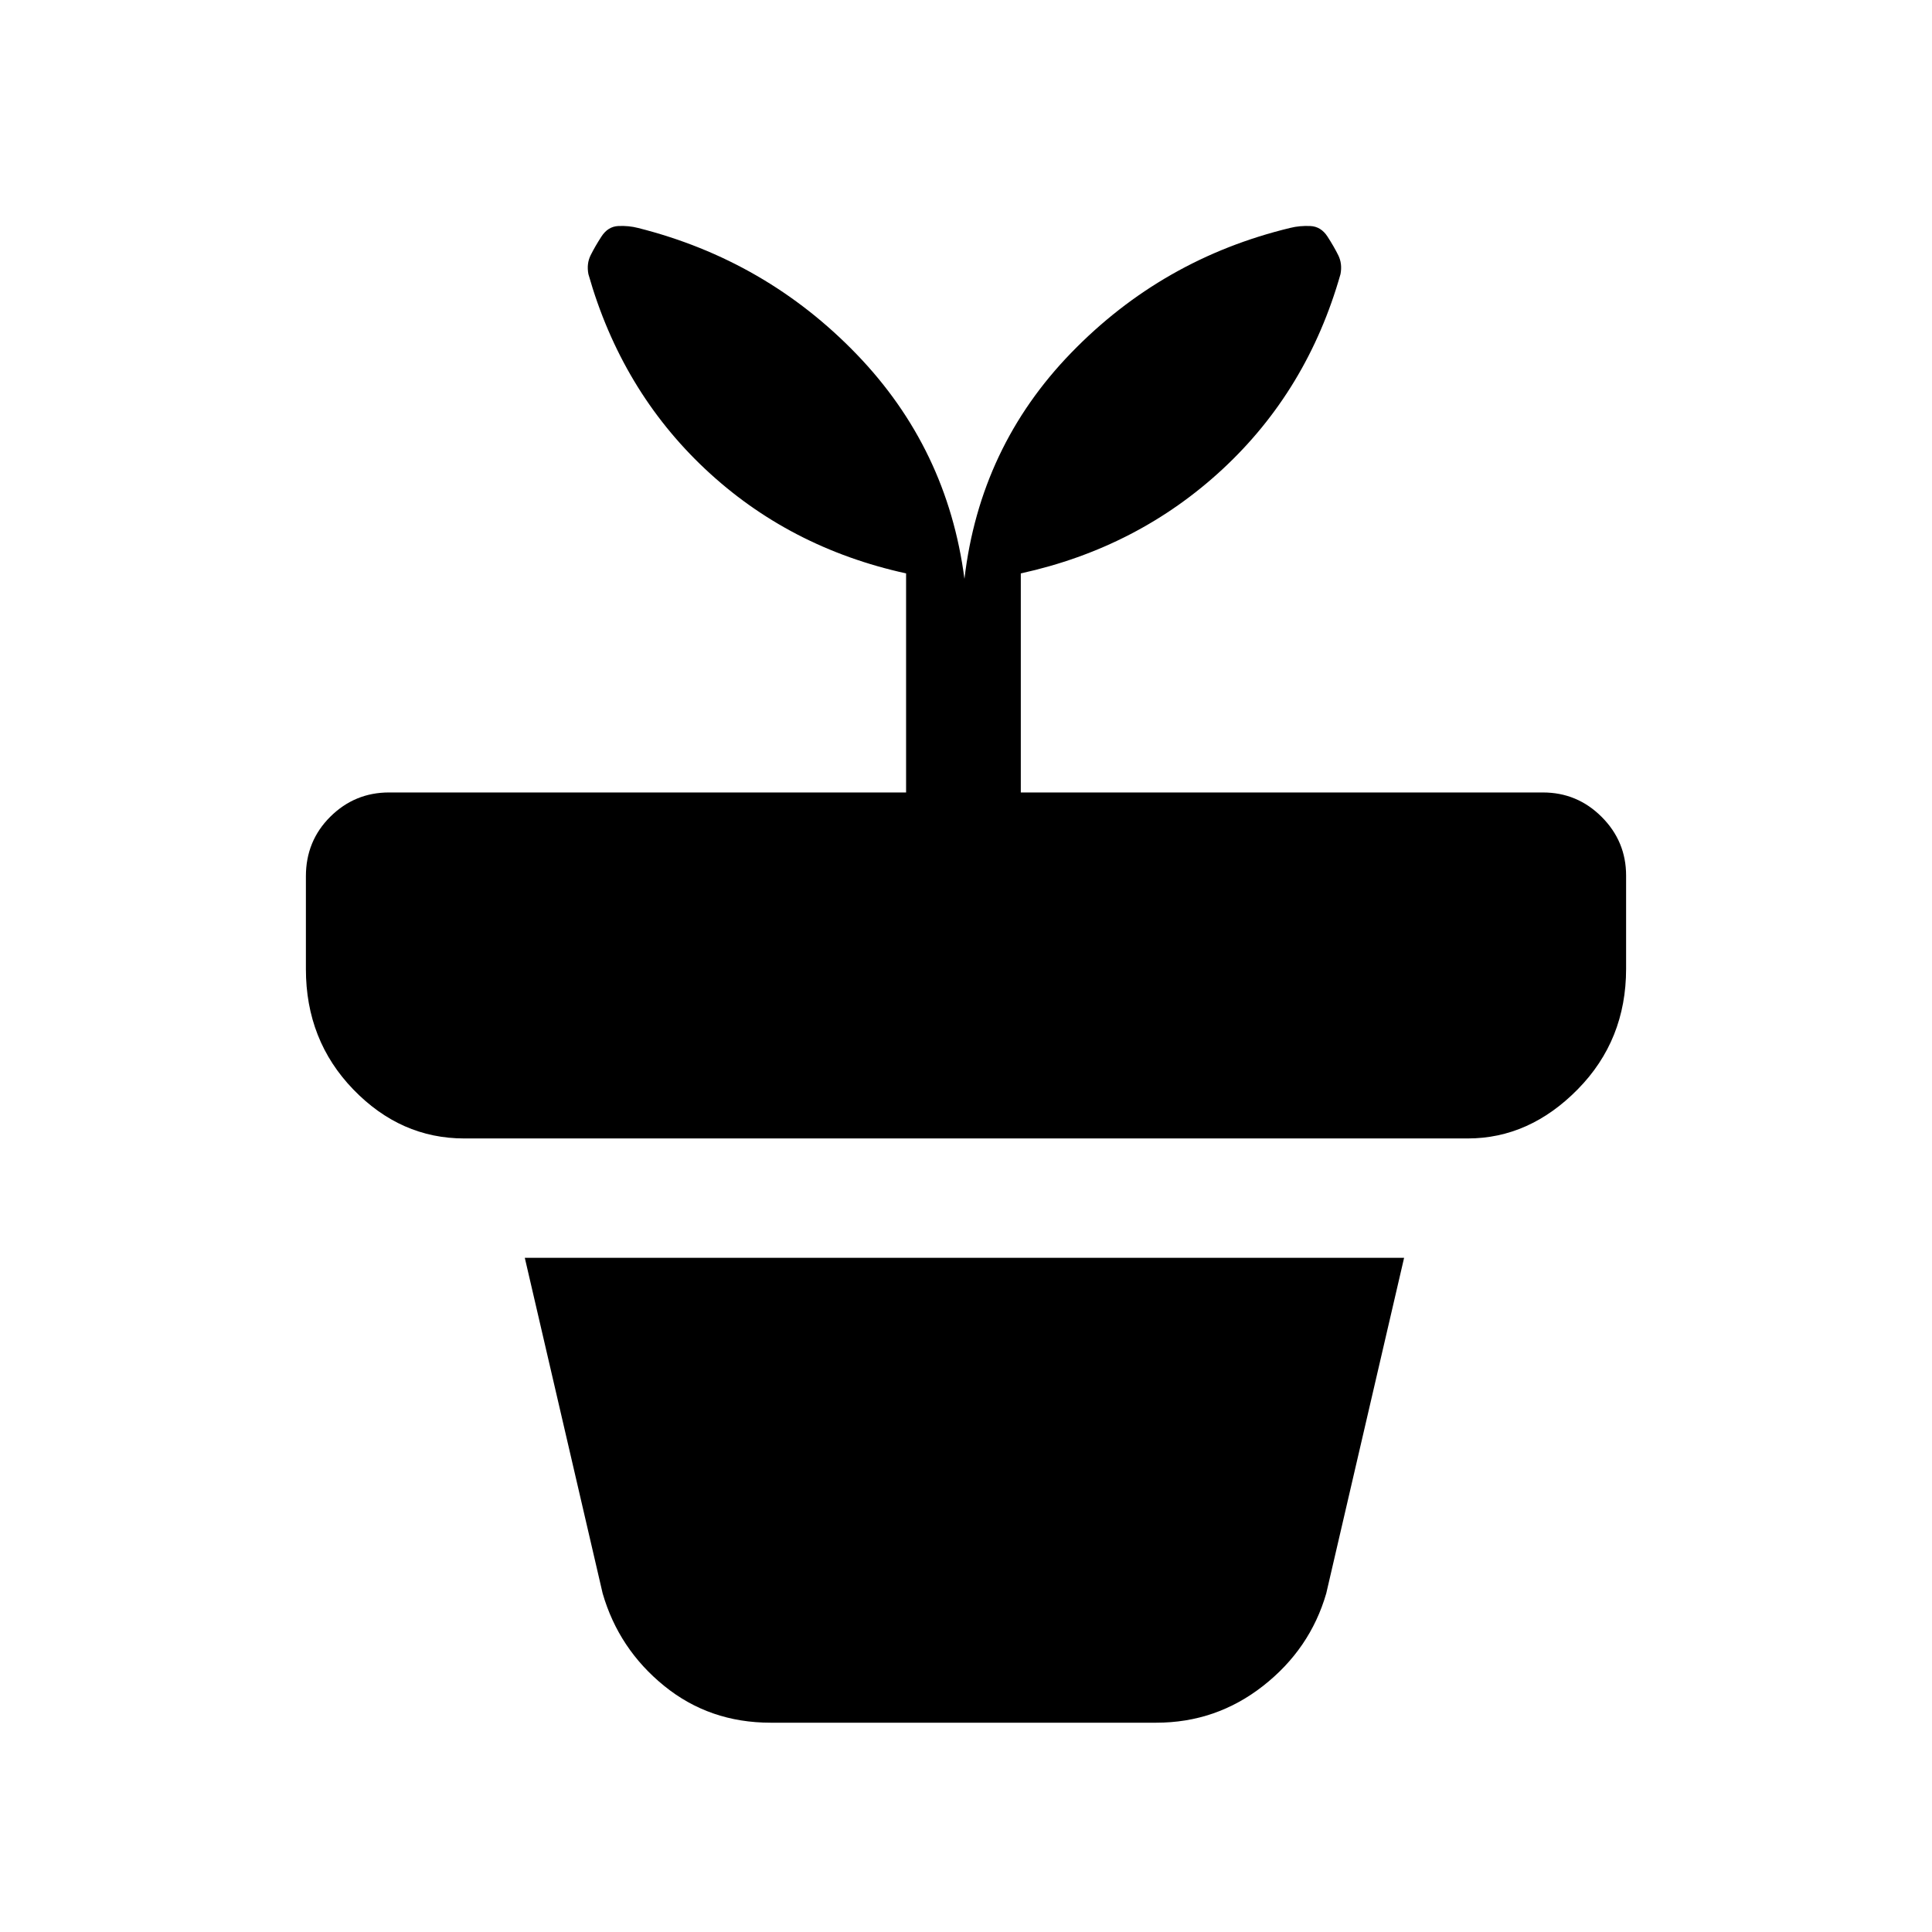 <svg xmlns="http://www.w3.org/2000/svg" height="20" viewBox="0 -960 960 960" width="20"><path d="M382.92-104q-30.38 0-52.92-18.31-22.54-18.31-30.54-45.92L260.77-335h436.92L659-168.23q-8 27.61-31.34 45.92Q604.32-104 574.54-104H382.92Zm96.31-568.38q7.69-65.55 53.04-112.31 45.34-46.77 108.89-62.08 4.61-1.15 9.92-.92 5.3.23 8.54 5.23 3.23 5 5.34 9.26 2.12 4.25 1.12 9.43-16.39 57.69-58.5 96.81-42.12 39.11-100.35 51.88v108.85h259.46q17.03 0 29.17 12.14T808-524.92v46.3q0 35.47-24.03 59.89-24.04 24.42-54.66 24.42H230.69q-31.62 0-55.16-24.37Q152-443.05 152-478.44v-46.14q0-17.57 12.14-29.61t29.17-12.04h256.92v-108.85q-58.23-12.77-99.85-51.88-41.61-39.12-58-96.81-1-5.18 1.12-9.43 2.12-4.26 5.35-9.26 3.23-5 8.42-5.23 5.19-.23 9.81.97 63.54 16.03 108.62 62.79 45.07 46.77 53.53 111.55Z"/></svg>